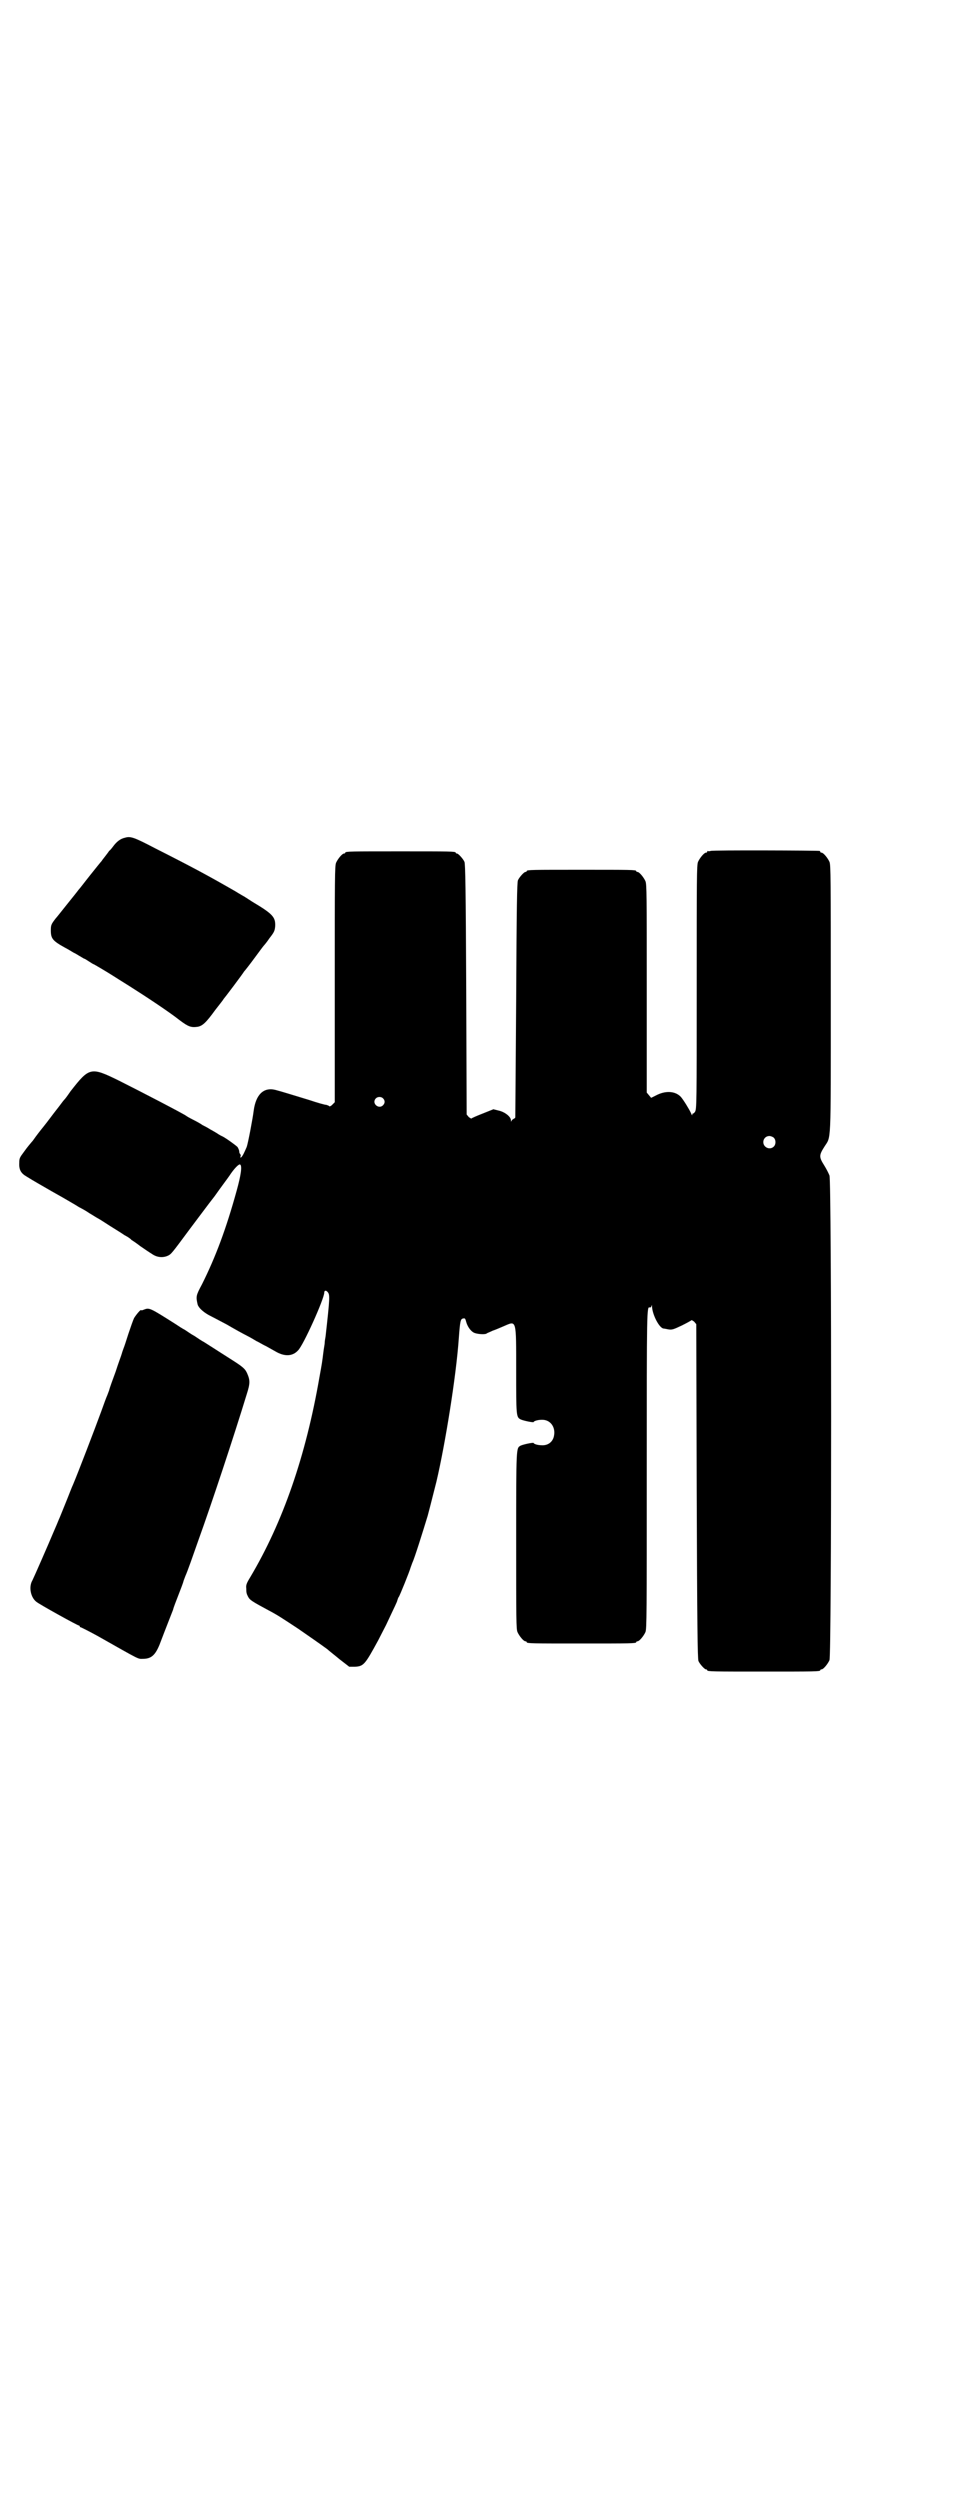 <?xml version="1.0" standalone="no"?>
<!DOCTYPE svg PUBLIC "-//W3C//DTD SVG 20010904//EN"
 "http://www.w3.org/TR/2001/REC-SVG-20010904/DTD/svg10.dtd">
<svg version="1.0" xmlns="http://www.w3.org/2000/svg"
 width="1100pt" height="2850pt" viewBox="0 0 1100 2850"
 preserveAspectRatio="xMidYMid meet">
<g transform="translate(0,2850) scale(0.5,-0.5)"
fill="#000000" stroke="none">
<path d="M285 3790 c-10 -2 -19 -9 -27 -20 -3 -4 -7 -9 -9 -10 -1 -2 -5 -7 -8
-11 -3 -4 -8 -10 -9 -12 -2 -2 -14 -17 -26 -32 -12 -15 -24 -31 -27 -34 -2 -3
-15 -19 -27 -34 -12 -15 -23 -29 -25 -31 -10 -13 -11 -15 -11 -27 0 -19 4 -24
33 -40 6 -3 14 -8 19 -11 5 -2 12 -7 16 -9 5 -3 8 -5 9 -5 1 0 5 -3 10 -6 5
-3 9 -6 10 -6 1 0 33 -19 47 -28 3 -2 19 -12 35 -22 38 -24 91 -59 115 -78 20
-15 26 -17 41 -15 11 2 19 9 40 38 10 13 19 24 19 25 1 1 11 14 23 30 12 16
23 31 24 33 2 2 13 16 24 31 11 15 20 27 21 28 1 1 7 8 13 17 11 14 12 17 13
27 1 21 -5 28 -52 56 -8 5 -18 12 -24 15 -5 3 -12 7 -15 9 -61 35 -94 53 -183
98 -48 25 -56 28 -69 24z"/>
<path d="M1622 3760 c-3 -1 -6 -1 -7 0 0 0 -1 0 -1 -2 0 -1 -1 -2 -3 -2 -4 0
-14 -12 -18 -21 -3 -7 -3 -36 -3 -286 0 -265 0 -278 -4 -284 -2 -3 -4 -4 -5
-4 0 1 -1 0 -1 -2 0 -3 -1 -2 -3 3 -4 9 -17 30 -23 37 -12 13 -33 15 -54 5
l-14 -7 -5 6 -5 6 0 237 c0 213 0 238 -3 245 -4 9 -14 21 -18 21 -2 0 -3 1 -3
2 0 3 -13 3 -125 3 -112 0 -125 0 -125 -3 0 -1 -1 -2 -3 -2 -3 0 -14 -12 -17
-19 -2 -5 -3 -59 -4 -272 -1 -146 -2 -267 -2 -268 0 -2 -2 -3 -4 -4 -2 -1 -4
-3 -5 -5 0 -2 -1 -2 -1 2 0 8 -14 19 -28 22 l-12 3 -25 -10 c-13 -5 -24 -10
-25 -11 0 -1 -3 1 -6 3 l-5 6 -1 285 c-1 229 -2 286 -4 291 -3 7 -14 19 -17
19 -2 0 -3 1 -3 2 0 3 -13 3 -126 3 -113 0 -126 0 -126 -3 0 -1 -1 -2 -3 -2
-4 0 -14 -12 -18 -21 -3 -7 -3 -35 -3 -277 l0 -269 -6 -6 c-3 -3 -6 -4 -7 -3
0 1 -3 2 -6 3 -4 0 -21 5 -39 11 -33 10 -65 20 -77 23 -27 7 -45 -10 -50 -47
-2 -17 -13 -75 -16 -83 -6 -14 -9 -20 -12 -23 -2 -2 -3 -2 -2 2 1 2 0 4 -1 5
-1 1 -2 3 -2 6 0 2 -2 7 -4 10 -4 4 -26 20 -34 24 -5 2 -11 6 -14 8 -2 1 -8 5
-14 8 -6 4 -14 8 -18 10 -4 3 -13 8 -21 12 -8 4 -15 8 -16 9 -5 4 -101 54
-153 80 -65 32 -68 31 -111 -24 -9 -13 -12 -17 -15 -20 -2 -2 -9 -12 -17 -22
-8 -10 -21 -28 -30 -39 -9 -11 -18 -23 -20 -26 -2 -3 -5 -7 -7 -9 -4 -5 -8 -9
-18 -23 -9 -12 -10 -14 -10 -24 -1 -16 4 -24 16 -31 21 -13 27 -16 58 -34 18
-10 37 -21 42 -24 5 -3 14 -8 20 -12 6 -3 17 -9 24 -14 7 -4 16 -10 20 -12 4
-2 16 -10 27 -17 11 -7 26 -16 33 -21 8 -4 15 -9 16 -11 2 -1 11 -7 20 -14 10
-7 22 -15 27 -18 11 -8 25 -9 36 -4 8 4 8 4 51 62 16 21 41 55 56 74 14 20 30
41 34 47 9 14 21 27 24 25 5 -3 2 -24 -8 -60 -24 -87 -48 -151 -79 -213 -14
-26 -14 -28 -10 -46 2 -7 11 -16 25 -24 6 -3 25 -13 42 -22 17 -10 37 -21 45
-25 8 -4 18 -10 23 -13 5 -2 14 -8 21 -11 7 -4 18 -10 25 -14 19 -10 36 -9 48
4 12 11 60 118 60 132 0 5 4 6 8 1 5 -6 5 -12 -5 -101 -1 -5 -2 -12 -2 -15 0
-3 -2 -12 -3 -21 -3 -24 -3 -24 -9 -57 -31 -179 -83 -330 -158 -456 -8 -13
-10 -18 -9 -25 0 -11 1 -13 4 -19 4 -8 9 -11 48 -32 19 -10 28 -16 66 -41 23
-16 45 -31 67 -47 3 -3 16 -13 28 -23 l22 -17 13 0 c20 1 23 5 53 60 6 12 14
27 18 35 21 45 25 52 26 57 1 3 2 6 3 7 2 2 25 59 27 67 1 3 3 8 4 11 5 10 24
71 35 107 8 30 11 43 20 78 20 85 45 240 51 326 3 41 4 45 10 46 4 1 5 0 7 -8
3 -11 11 -22 19 -25 8 -3 25 -4 28 -1 1 1 7 3 13 6 6 2 18 7 27 11 28 12 27
16 27 -102 0 -102 0 -106 10 -111 6 -3 30 -8 30 -6 0 2 9 5 18 5 20 1 33 -17
28 -38 -3 -13 -14 -21 -28 -20 -9 0 -18 3 -18 5 0 2 -24 -3 -30 -6 -10 -6 -10
0 -10 -217 0 -179 0 -201 3 -208 4 -9 14 -21 18 -21 2 0 3 -1 3 -2 0 -3 13 -3
125 -3 112 0 125 0 125 3 0 1 1 2 3 2 4 0 14 12 18 21 3 7 3 43 3 369 0 370 0
374 7 371 2 0 3 1 4 4 0 3 1 2 1 -2 1 -19 17 -50 27 -50 1 0 6 -1 11 -2 8 -1
11 0 30 9 12 6 21 11 22 12 0 1 3 -1 6 -3 l5 -6 1 -381 c1 -308 2 -382 4 -387
3 -7 14 -19 17 -19 2 0 3 -1 3 -2 0 -3 13 -3 129 -3 116 0 129 0 129 3 0 1 1
2 3 2 4 0 14 12 18 21 5 11 5 1092 0 1105 -2 5 -7 15 -12 23 -12 19 -12 23 0
42 16 26 15 -5 15 337 0 275 0 306 -3 313 -4 9 -14 21 -18 21 -2 0 -3 1 -3 2
0 1 -1 2 -2 2 -7 1 -244 2 -248 0z m-748 -564 c5 -5 5 -11 0 -16 -10 -10 -27
5 -16 16 4 4 12 4 16 0z m892 -90 c5 -5 5 -15 0 -20 -9 -9 -24 -2 -24 10 0 8
6 14 14 14 3 0 8 -2 10 -4z"/>
<path d="M328 2714 c-2 -1 -5 -2 -6 -1 -1 2 -11 -10 -16 -18 -2 -4 -8 -21 -13
-36 -5 -16 -10 -31 -11 -33 -1 -3 -3 -8 -4 -12 -1 -4 -8 -22 -14 -41 -7 -19
-14 -38 -15 -43 -2 -5 -4 -11 -5 -13 -1 -2 -7 -18 -13 -35 -15 -41 -53 -140
-64 -166 -3 -6 -10 -25 -17 -42 -7 -17 -14 -35 -16 -39 -2 -5 -7 -17 -11 -26
-13 -31 -45 -104 -49 -112 -9 -15 -4 -39 9 -49 9 -7 94 -54 97 -54 1 0 2 -1 2
-2 0 -1 1 -2 2 -2 1 0 19 -9 39 -20 99 -56 91 -52 103 -52 19 0 28 8 38 32 14
37 28 72 31 80 1 5 7 20 12 33 5 13 11 28 12 33 2 5 4 11 5 13 1 2 6 15 11 29
5 14 13 37 18 51 30 83 81 237 110 332 8 25 8 32 1 48 -5 11 -10 15 -40 34
-14 9 -30 19 -36 23 -6 4 -16 10 -22 14 -6 3 -16 10 -22 14 -6 3 -16 10 -22
14 -6 3 -15 9 -21 13 -60 38 -60 38 -73 33z"/>
</g>
</svg>
